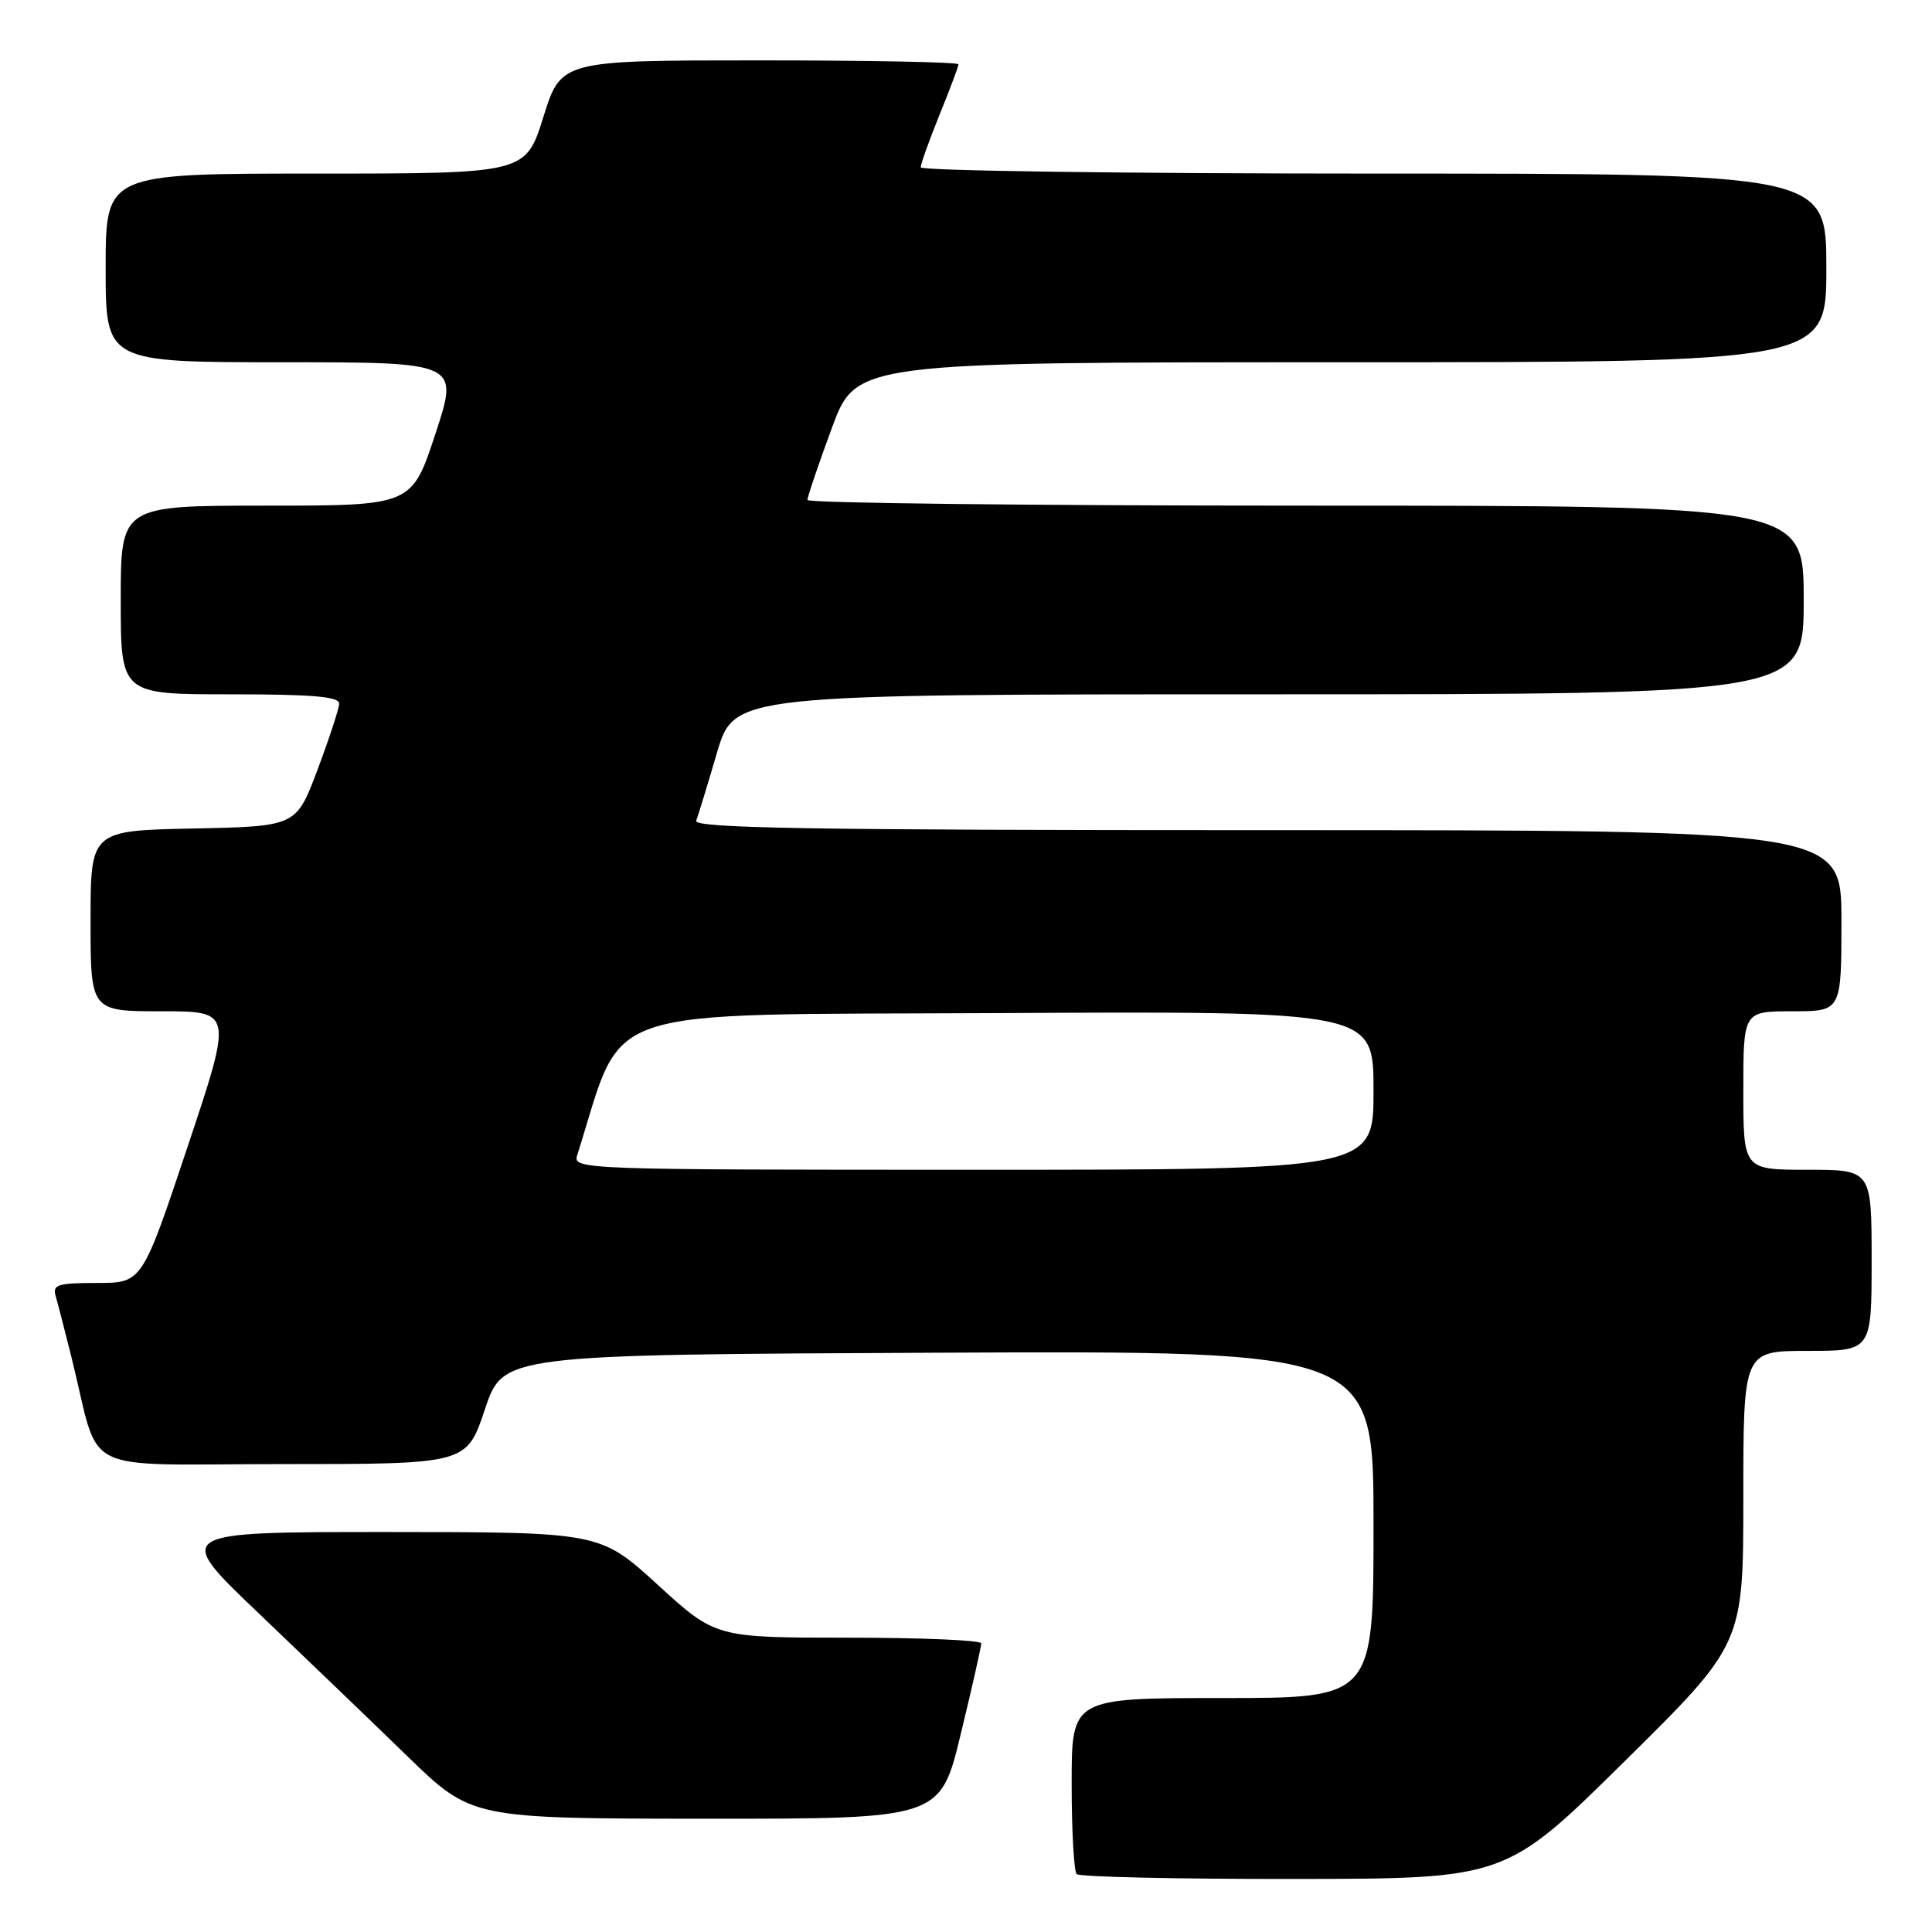 <?xml version="1.0" encoding="UTF-8" standalone="no"?>
<!DOCTYPE svg PUBLIC "-//W3C//DTD SVG 1.1//EN" "http://www.w3.org/Graphics/SVG/1.1/DTD/svg11.dtd" >
<svg xmlns="http://www.w3.org/2000/svg" xmlns:xlink="http://www.w3.org/1999/xlink" version="1.1" viewBox="0 0 256 256">
 <g >
 <path fill="currentColor"
d=" M 215.25 233.40 C 231.00 217.85 231.00 217.85 231.00 198.43 C 231.00 179.00 231.00 179.00 239.50 179.00 C 248.00 179.00 248.00 179.00 248.00 167.00 C 248.00 155.00 248.00 155.00 239.50 155.00 C 231.00 155.00 231.00 155.00 231.00 144.50 C 231.00 134.00 231.00 134.00 237.50 134.00 C 244.00 134.00 244.00 134.00 244.00 122.00 C 244.00 110.00 244.00 110.00 167.89 110.00 C 107.43 110.00 91.88 109.74 92.25 108.75 C 92.51 108.06 93.75 104.01 95.00 99.75 C 97.29 92.00 97.29 92.00 168.15 92.00 C 239.00 92.00 239.00 92.00 239.00 79.50 C 239.00 67.00 239.00 67.00 173.00 67.00 C 136.70 67.00 107.00 66.66 106.99 66.25 C 106.99 65.84 108.44 61.56 110.21 56.75 C 113.44 48.00 113.44 48.00 177.72 48.00 C 242.00 48.00 242.00 48.00 242.00 35.50 C 242.00 23.00 242.00 23.00 182.00 23.00 C 149.00 23.00 122.00 22.63 122.00 22.17 C 122.00 21.72 123.13 18.58 124.50 15.19 C 125.88 11.81 127.00 8.81 127.00 8.52 C 127.00 8.23 115.15 8.00 100.68 8.00 C 74.35 8.00 74.35 8.00 72.00 15.50 C 69.65 23.00 69.65 23.00 41.82 23.00 C 14.00 23.00 14.00 23.00 14.00 35.50 C 14.00 48.00 14.00 48.00 37.41 48.00 C 60.82 48.00 60.82 48.00 57.69 57.50 C 54.56 67.00 54.56 67.00 35.28 67.00 C 16.00 67.00 16.00 67.00 16.00 79.50 C 16.00 92.00 16.00 92.00 30.50 92.00 C 41.46 92.00 44.99 92.30 44.94 93.25 C 44.91 93.94 43.62 97.88 42.07 102.00 C 39.25 109.50 39.25 109.50 25.63 109.78 C 12.00 110.06 12.00 110.06 12.00 122.03 C 12.00 134.00 12.00 134.00 21.42 134.00 C 30.85 134.00 30.85 134.00 24.84 152.00 C 18.83 170.00 18.83 170.00 12.85 170.00 C 7.62 170.00 6.93 170.22 7.38 171.75 C 7.66 172.71 8.62 176.43 9.51 180.00 C 13.42 195.76 9.90 194.00 37.46 194.00 C 61.83 194.00 61.83 194.00 64.25 186.75 C 66.67 179.50 66.67 179.50 124.33 179.24 C 182.00 178.98 182.00 178.98 182.00 201.99 C 182.00 225.00 182.00 225.00 162.00 225.00 C 142.00 225.00 142.00 225.00 142.00 236.33 C 142.00 242.57 142.30 247.97 142.67 248.33 C 143.03 248.70 155.97 248.99 171.42 248.97 C 199.50 248.95 199.50 248.95 215.25 233.40 Z  M 127.31 229.75 C 128.81 223.56 130.03 218.16 130.02 217.75 C 130.01 217.34 122.09 217.00 112.41 217.00 C 94.82 217.00 94.82 217.00 87.16 210.00 C 79.50 203.01 79.50 203.01 51.25 203.00 C 22.99 203.00 22.99 203.00 34.25 213.74 C 40.44 219.65 49.33 228.19 54.00 232.73 C 62.50 240.97 62.50 240.97 93.54 240.99 C 124.59 241.00 124.59 241.00 127.31 229.75 Z  M 76.48 153.08 C 82.88 132.89 78.04 134.52 132.34 134.24 C 182.00 133.98 182.00 133.98 182.00 144.49 C 182.00 155.00 182.00 155.00 128.93 155.00 C 77.02 155.00 75.88 154.96 76.48 153.08 Z "/>
</g>
</svg>